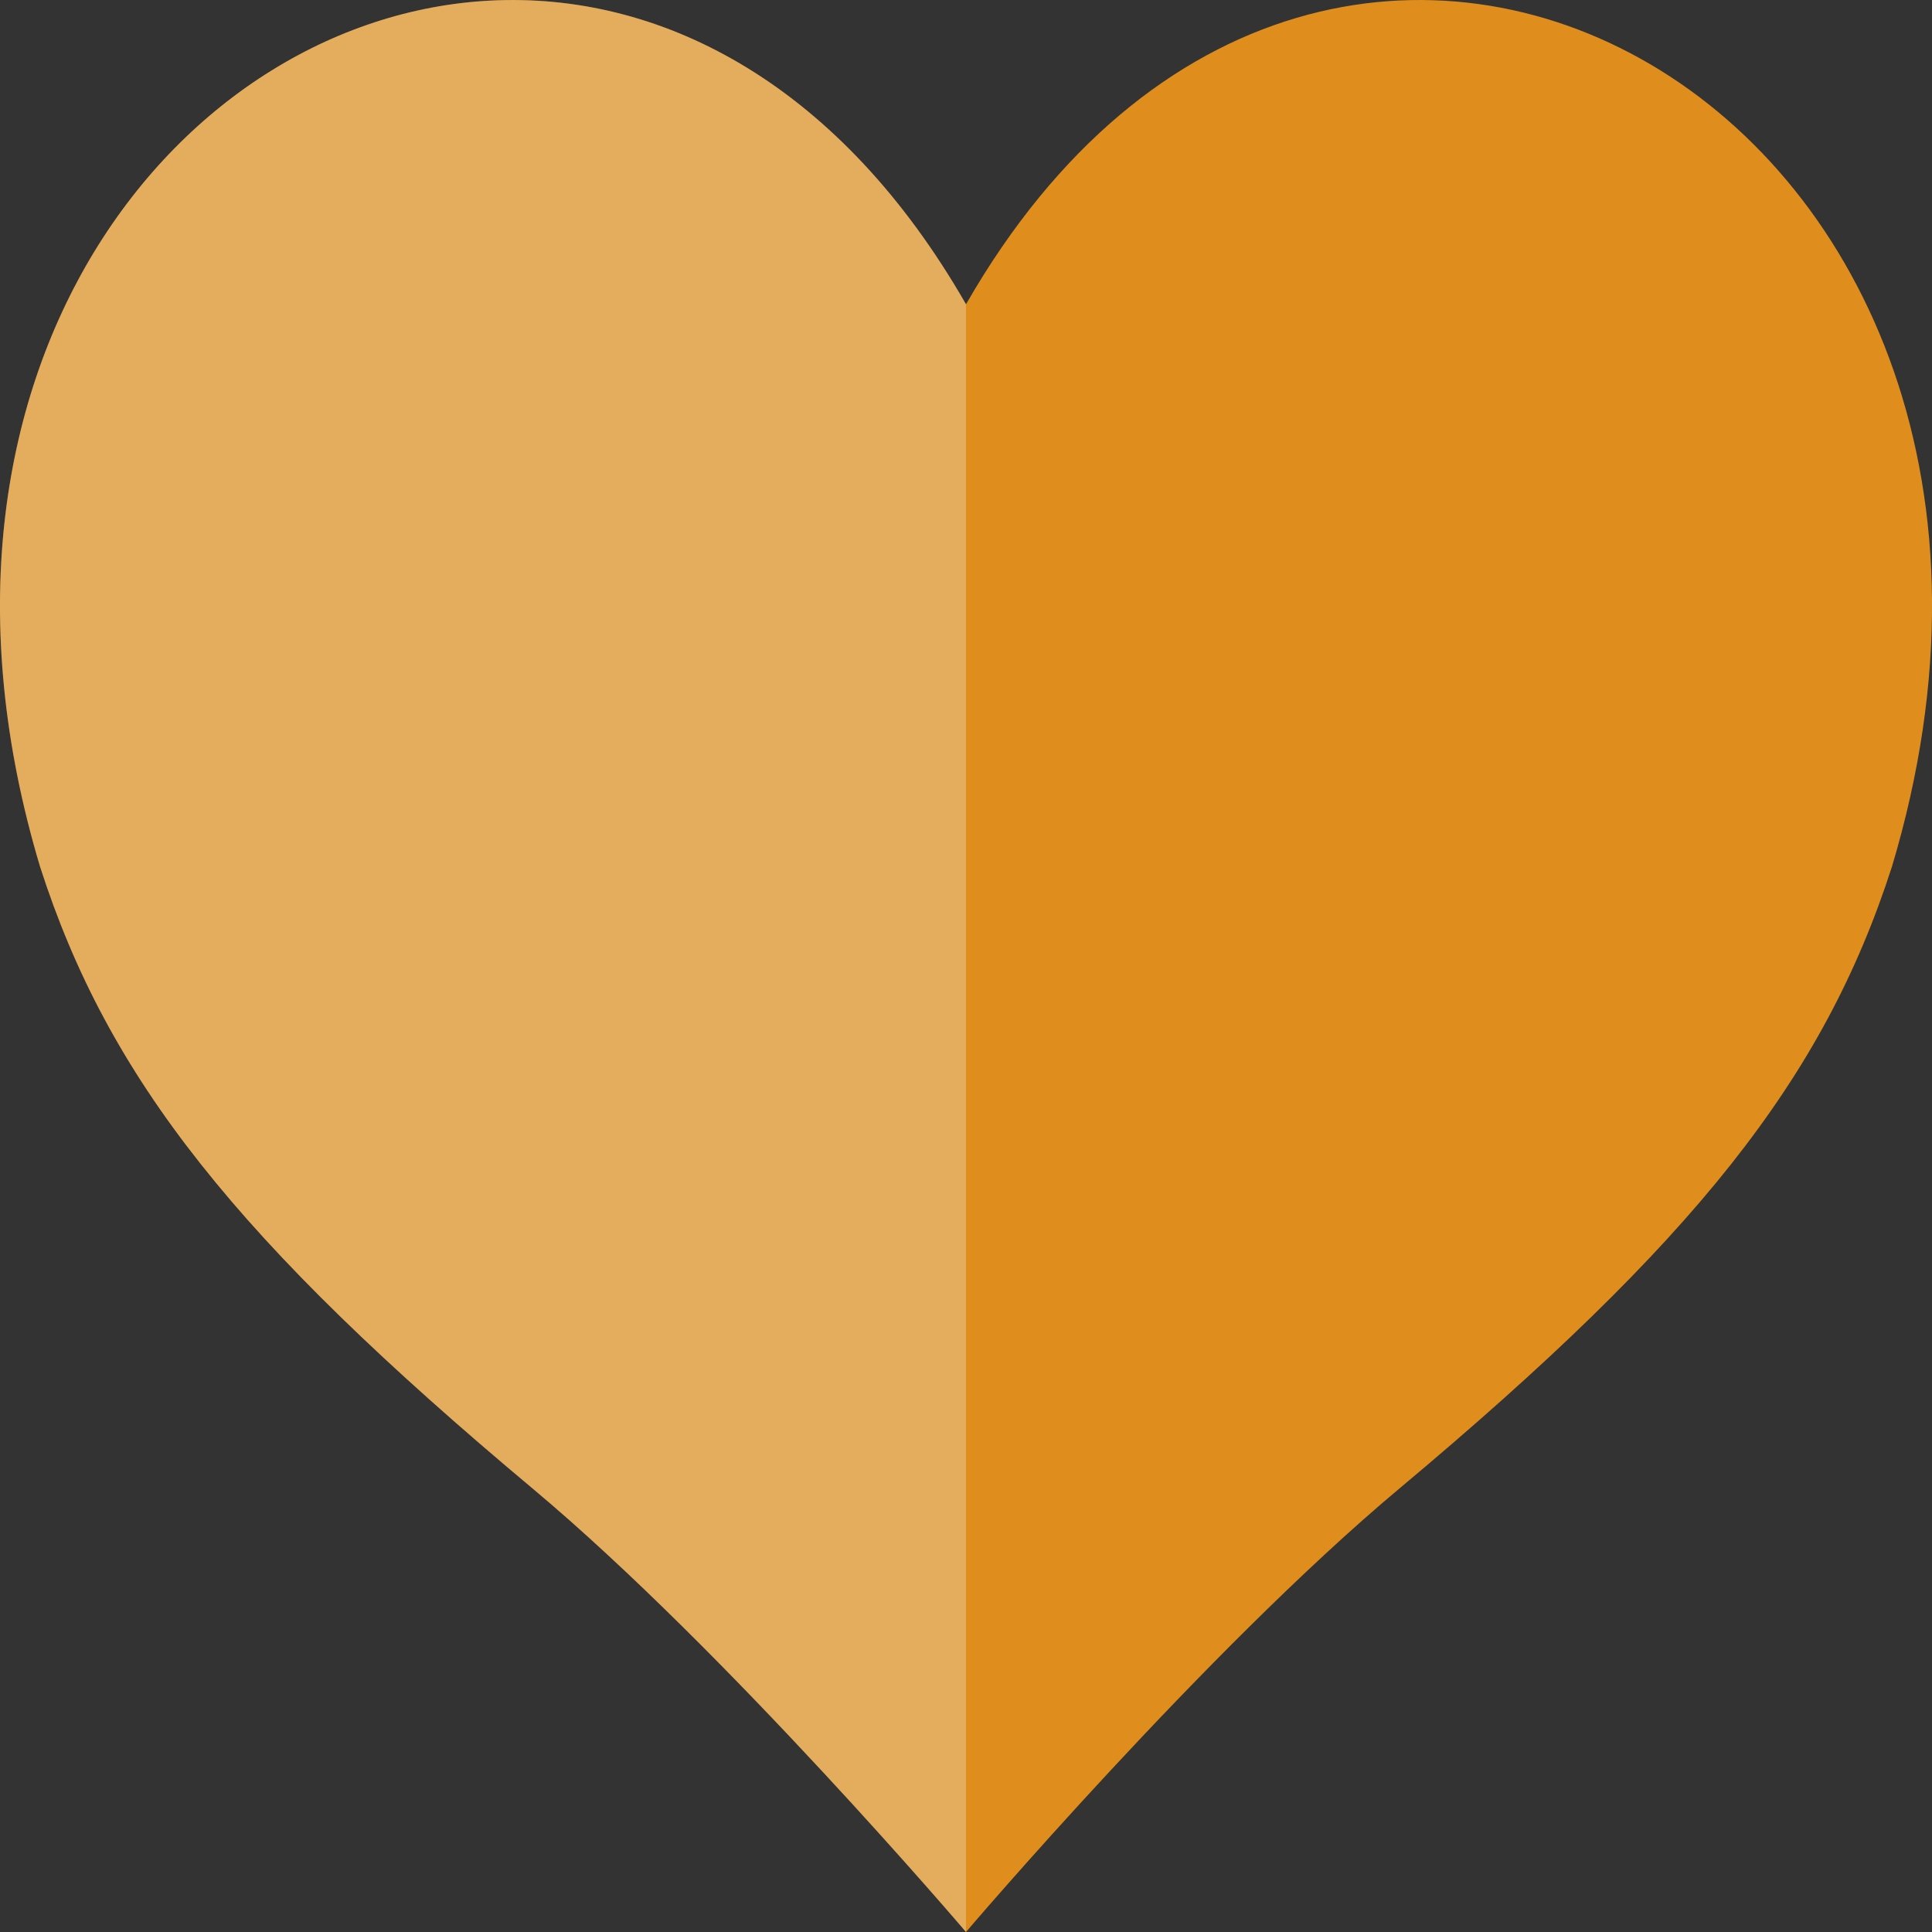 <svg xmlns="http://www.w3.org/2000/svg" width="16" height="16" version="1">
 <rect width="100%" height="100%" fill="#333333" stroke="none"/>
 <path style="fill:#df8e1d" d="M 4.129,0.002 C 1.49,0.088 -0.897,3.08 0.332,7.178 0.897,8.935 1.959,10.275 4.413,12.329 6.022,13.676 8,16 8,16 c 0,0 1.978,-2.324 3.587,-3.671 C 14.041,10.275 15.102,8.935 15.668,7.178 17.541,0.934 11.019,-2.745 8,2.52 6.962,0.71 5.511,-0.043 4.129,0.002 Z"/>
 <path style="opacity:0.3;fill:#eff1f5" d="M 4.129,0.002 C 1.49,0.088 -0.897,3.08 0.332,7.178 0.897,8.935 1.959,10.275 4.413,12.329 6.022,13.676 8,16 8,16 V 2.52 C 6.962,0.71 5.511,-0.043 4.129,0.002 Z"/>
</svg>
